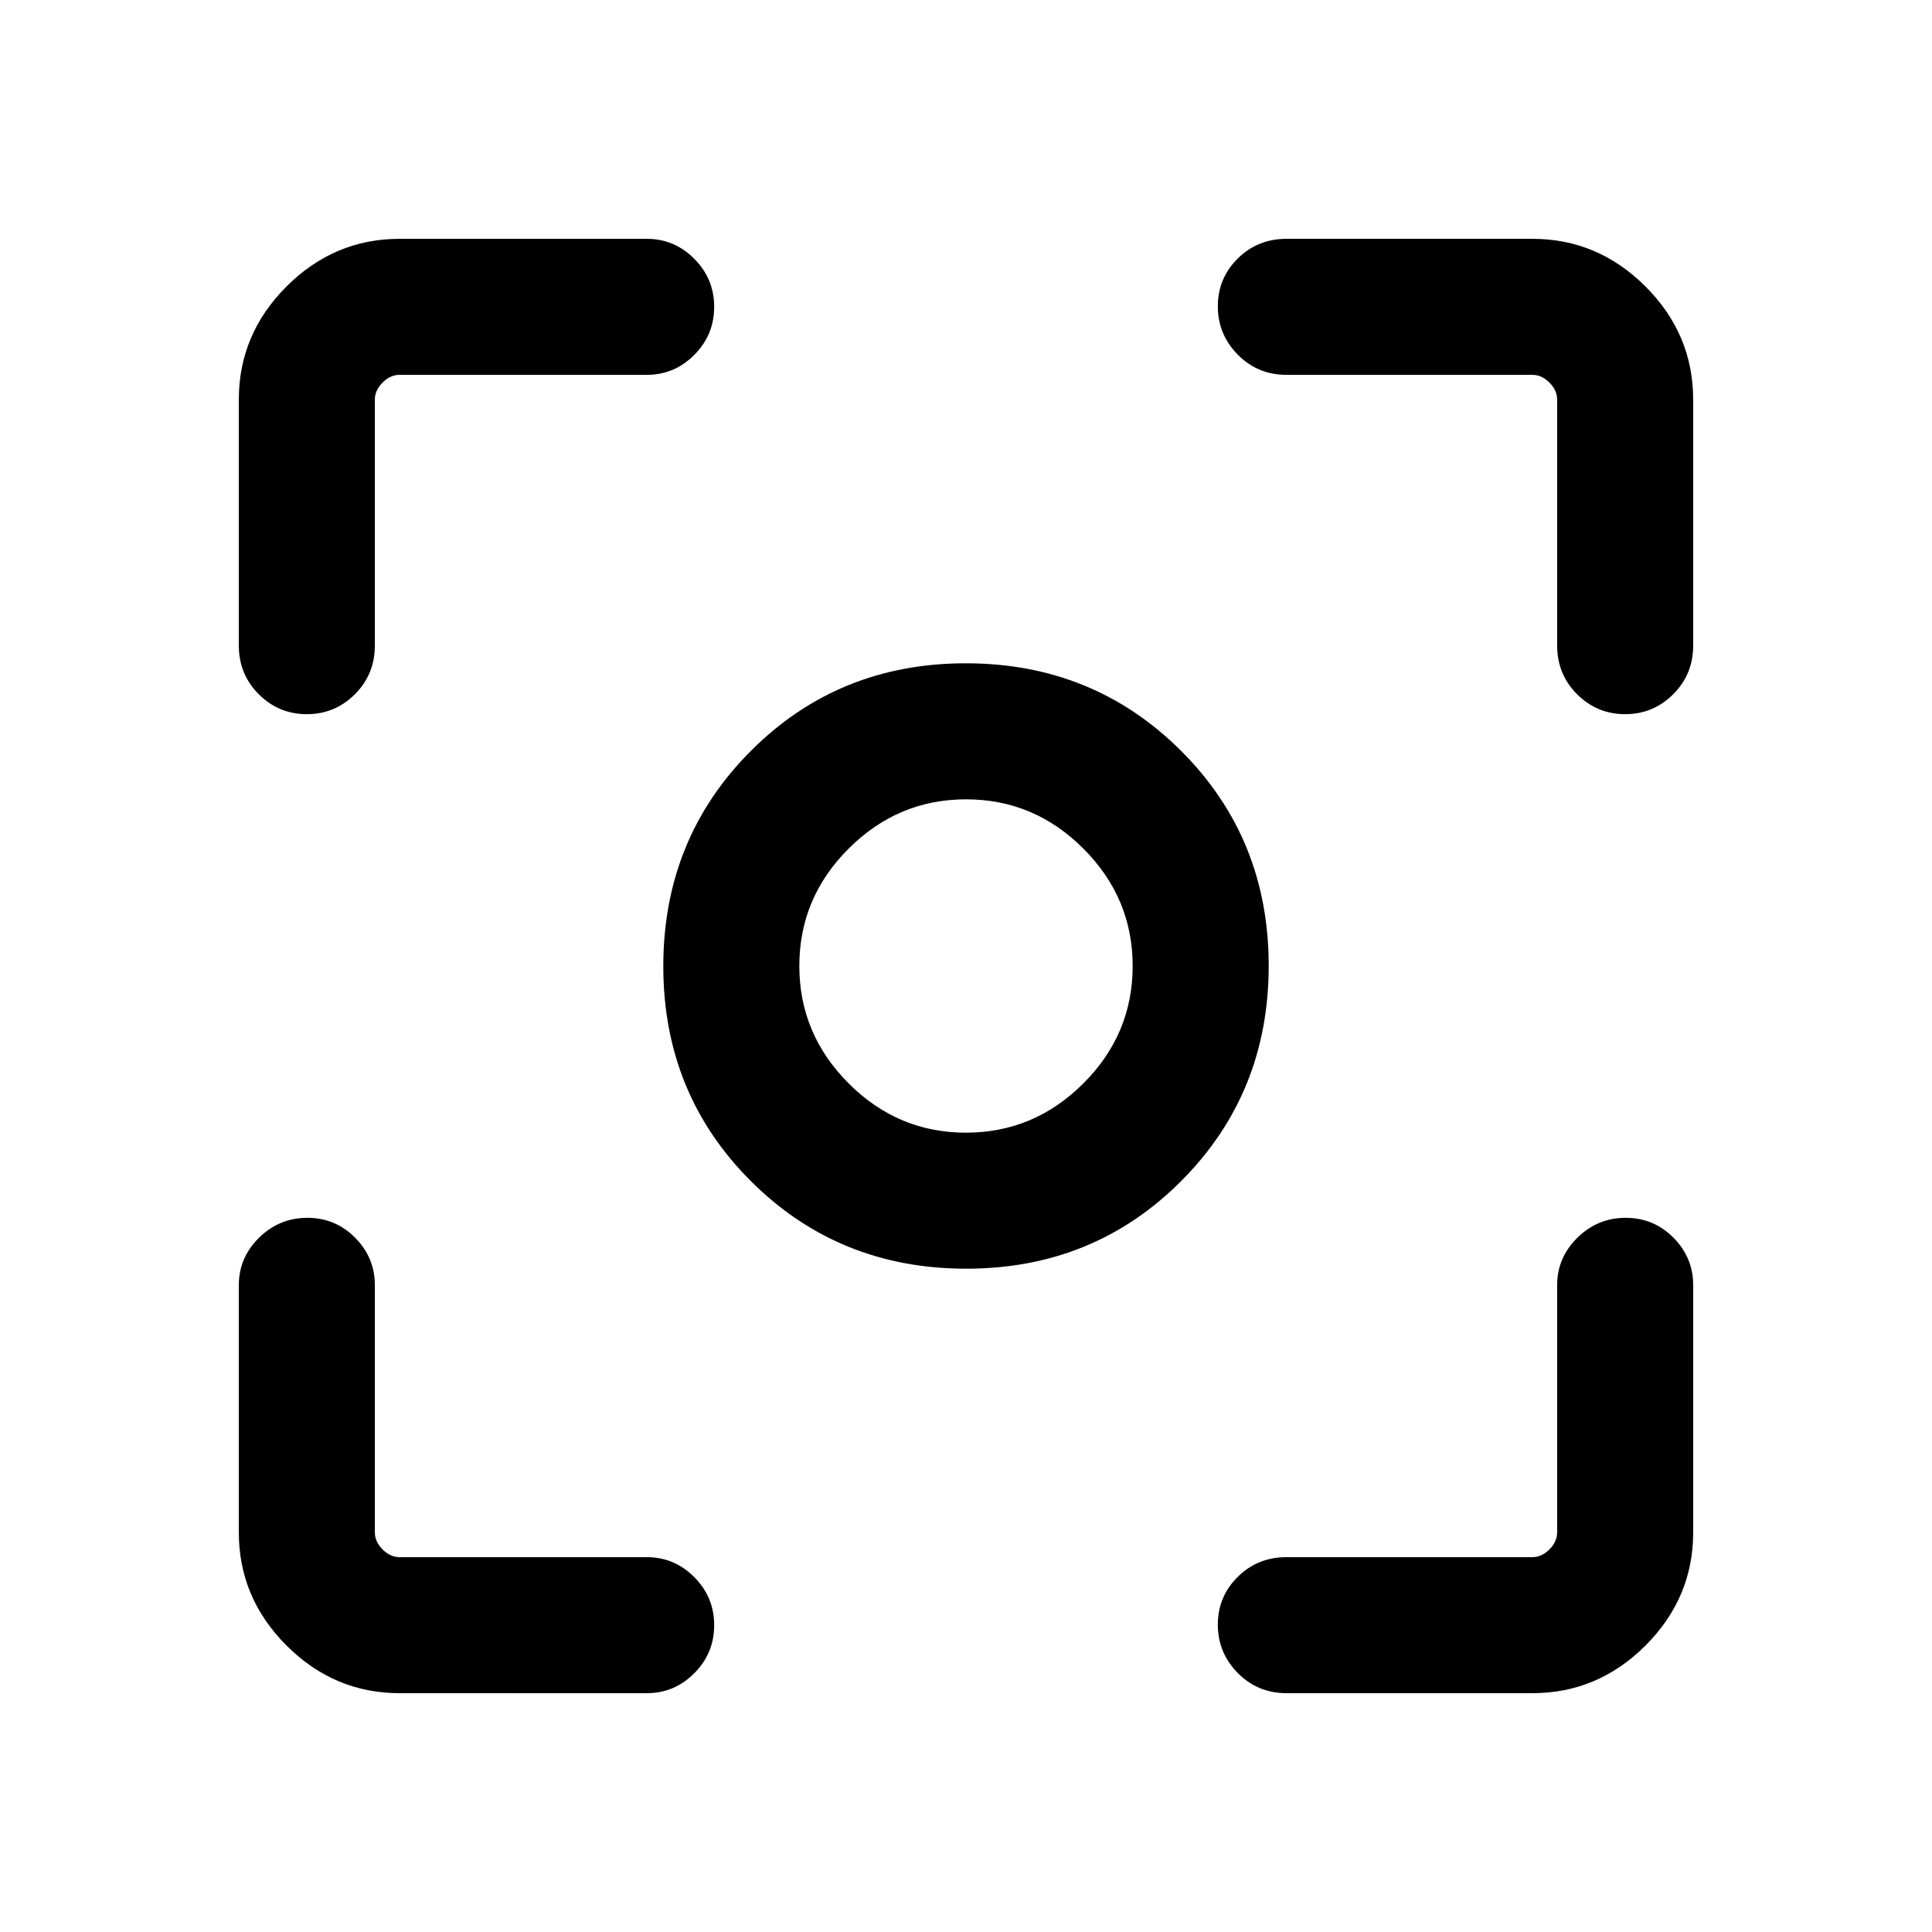 <svg xmlns="http://www.w3.org/2000/svg" height="40" viewBox="0 -960 960 960" width="40"><path d="M198.57-118.67q-32.52 0-56.21-23.69-23.69-23.69-23.69-56.21v-122.84q0-13.7 10.05-23.58 10.05-9.88 24-9.88t23.74 9.88q9.8 9.88 9.8 23.58v122.84q0 4.62 3.84 8.47 3.85 3.84 8.47 3.84h122.84q13.7 0 23.58 9.93 9.88 9.93 9.88 23.88t-9.88 23.86q-9.88 9.92-23.58 9.92H198.57Zm562.86 0H639.26q-14.35 0-24.24-10.05-9.89-10.05-9.89-24t9.89-23.74q9.89-9.8 24.24-9.8h122.17q4.62 0 8.47-3.84 3.84-3.85 3.84-8.47v-122.84q0-13.7 10.06-23.58 10.05-9.88 24-9.88 13.94 0 23.74 9.88 9.79 9.88 9.79 23.58v122.84q0 32.52-23.69 56.21-23.69 23.69-56.21 23.69ZM118.67-639.26v-122.17q0-32.52 23.69-56.21 23.69-23.69 56.21-23.69h122.84q13.7 0 23.58 9.93 9.88 9.93 9.88 23.87 0 13.95-9.88 23.87-9.88 9.92-23.58 9.92H198.57q-4.62 0-8.47 3.84-3.84 3.85-3.84 8.47v122.17q0 14.35-9.93 24.24-9.93 9.89-23.88 9.89t-23.86-9.89q-9.92-9.89-9.92-24.24Zm655.07 0v-122.17q0-4.62-3.84-8.47-3.85-3.84-8.47-3.84H639.26q-14.35 0-24.24-10.06-9.89-10.05-9.89-24 0-13.94 9.89-23.74 9.89-9.79 24.24-9.79h122.17q32.52 0 56.21 23.69 23.69 23.69 23.69 56.21v122.17q0 14.35-9.93 24.24-9.93 9.89-23.87 9.89-13.95 0-23.87-9.89-9.92-9.89-9.92-24.24ZM480.11-329.59q-63.37 0-106.95-43.47-43.57-43.47-43.57-106.83 0-63.37 43.47-106.95 43.47-43.57 106.83-43.57 63.37 0 106.95 43.47 43.57 43.47 43.57 106.83 0 63.37-43.47 106.95-43.47 43.57-106.83 43.57Zm-.14-67.59q33.83 0 58.34-24.48 24.51-24.47 24.51-58.31 0-33.83-24.48-58.34-24.47-24.51-58.31-24.51-33.83 0-58.34 24.48-24.51 24.47-24.51 58.31 0 33.83 24.48 58.34 24.47 24.51 58.31 24.51ZM480-480Z"/></svg>